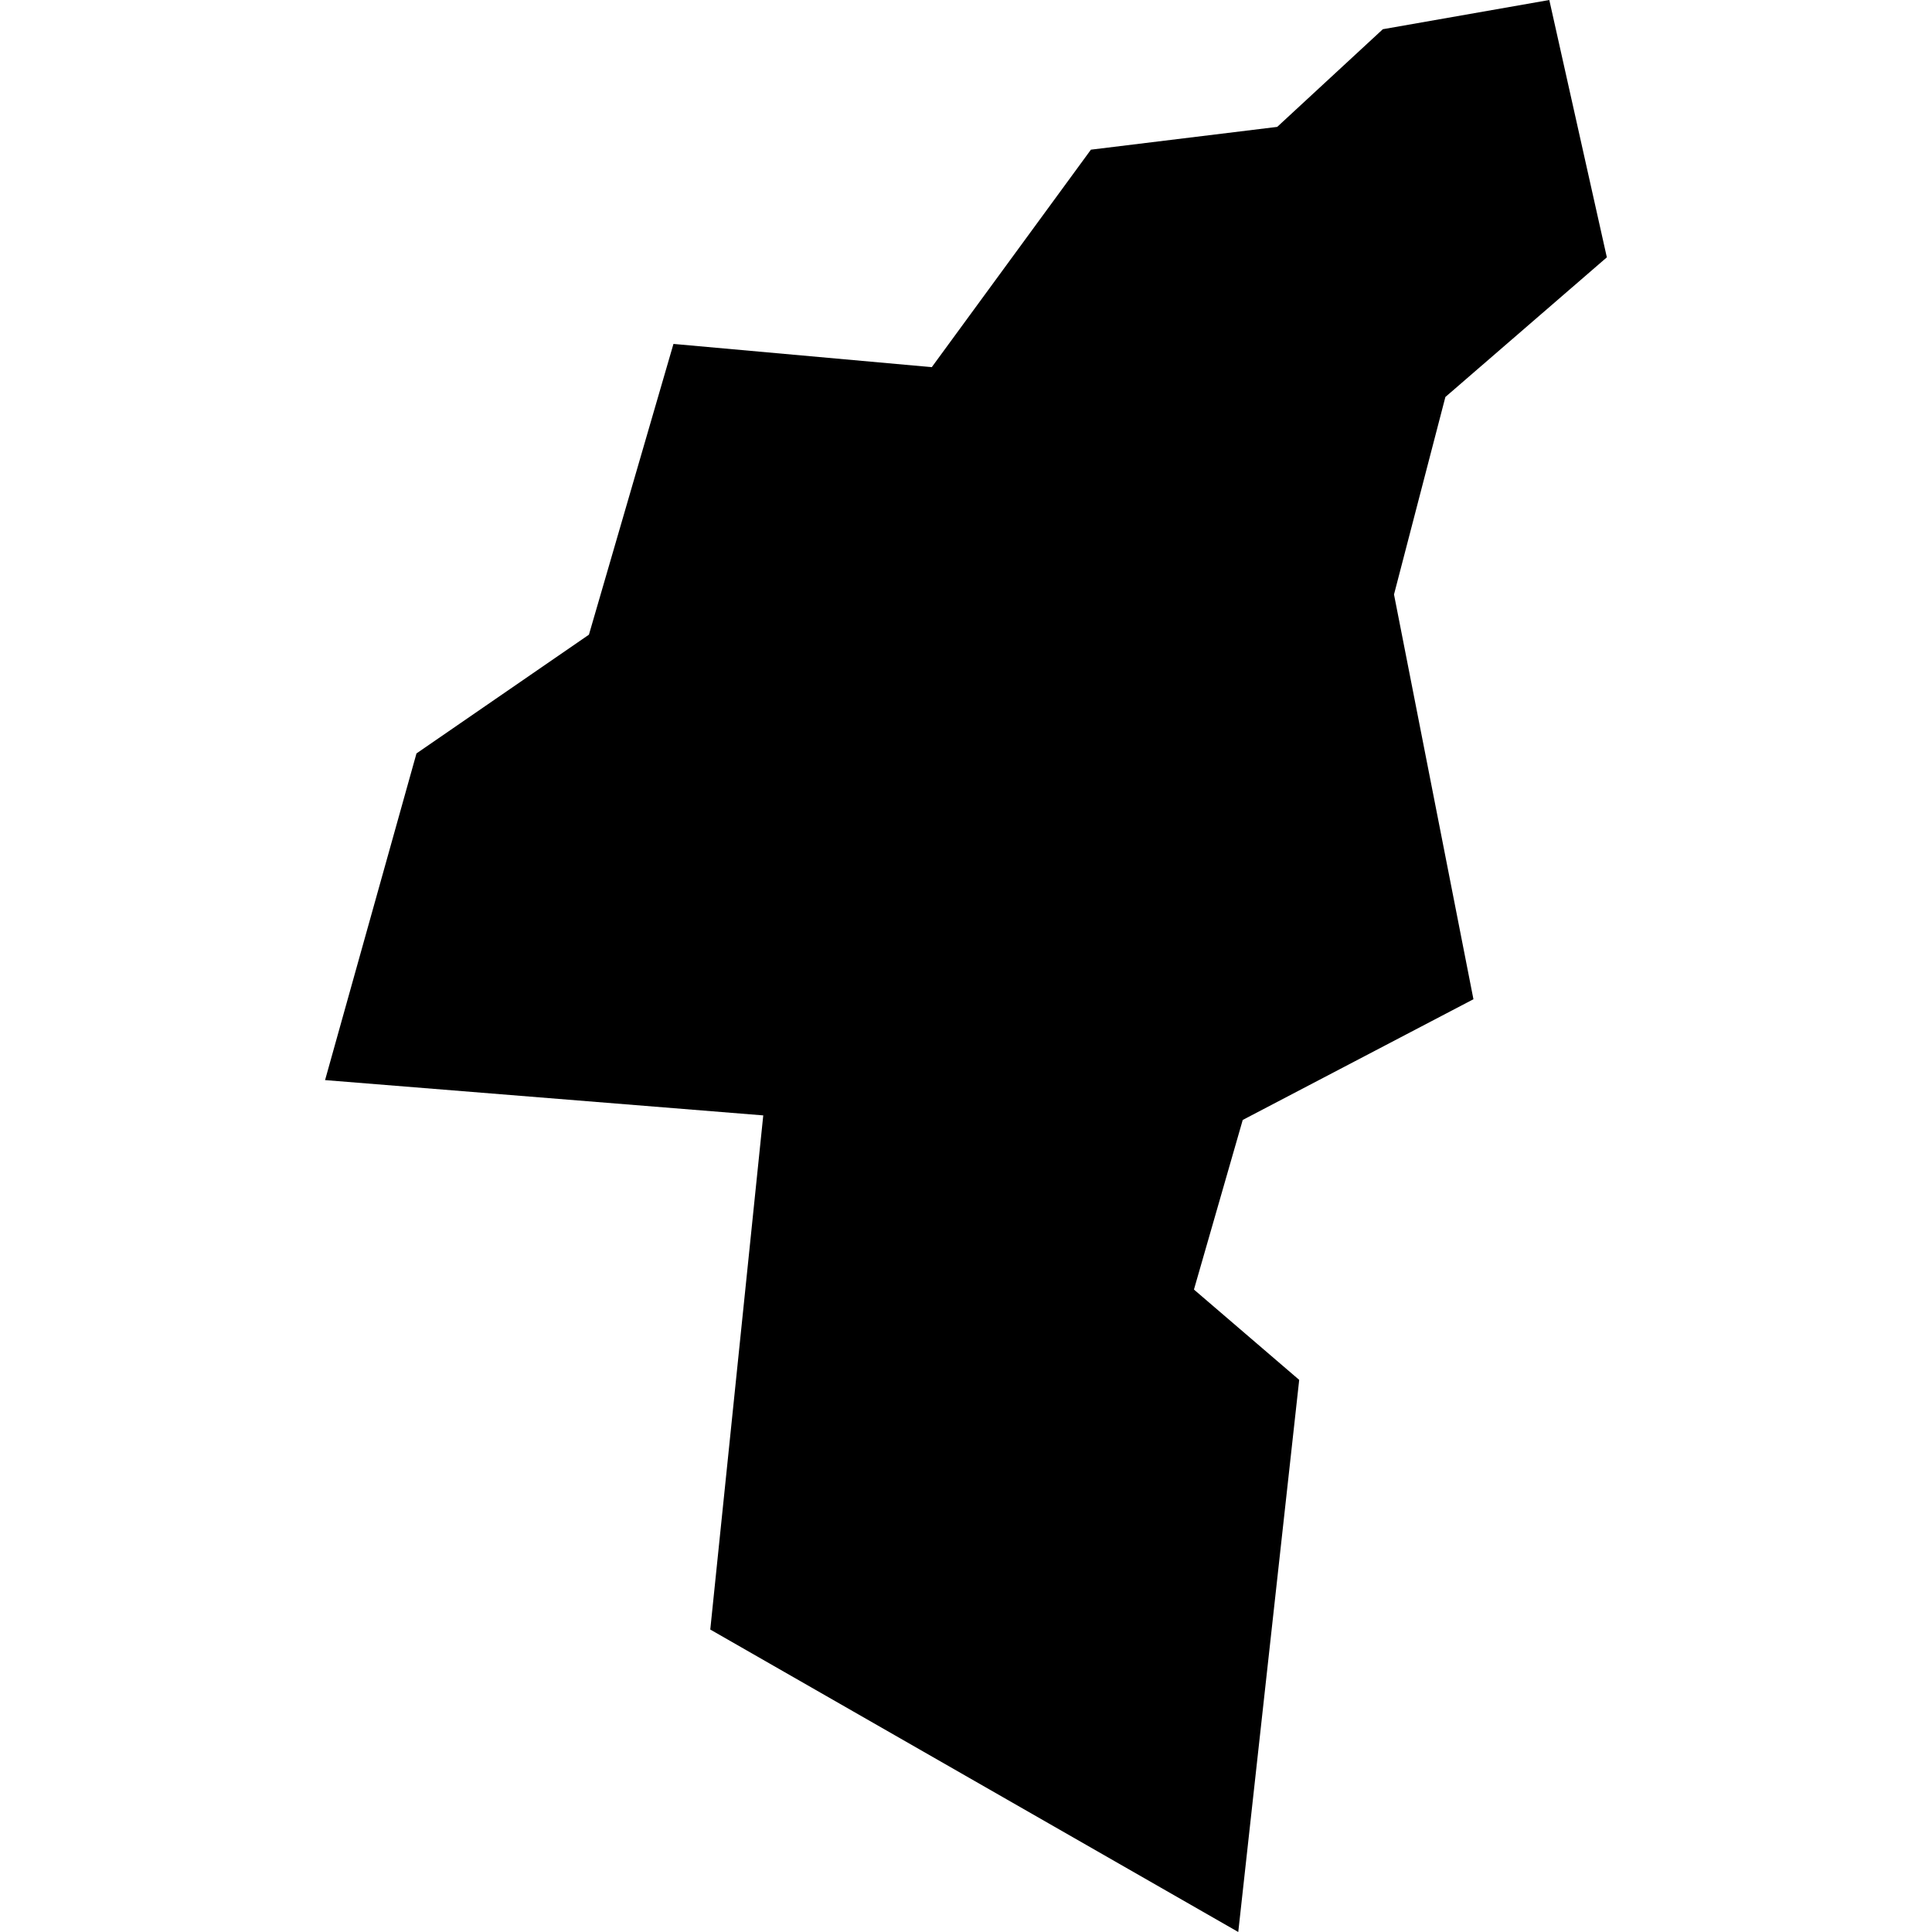 <?xml version="1.0" standalone="no"?>
<!DOCTYPE svg PUBLIC "-//W3C//DTD SVG 20010904//EN"
 "http://www.w3.org/TR/2001/REC-SVG-20010904/DTD/svg10.dtd">
<svg version="1.0" xmlns="http://www.w3.org/2000/svg"
 width="1024pt" height="1024pt" viewBox="-512 -512 1024 1024"
 preserveAspectRatio="xMidYMid meet">
  <path fill-rule="evenodd" d="M159.16 200.314l-2.085.255-1.781 2.434-2.891-.26-.946 3.254-1.93 1.329-1.023 3.656 4.904.395-.593 5.754 5.909 3.385.682-6.179-1.178-1.011.546-1.898 2.582-1.351-.889-4.53.575-2.21 1.807-1.563-.644-2.88-1.863.327-1.182 1.093z" transform="scale(47.359) translate(-155.677 -209.705)"></path>
</svg>
